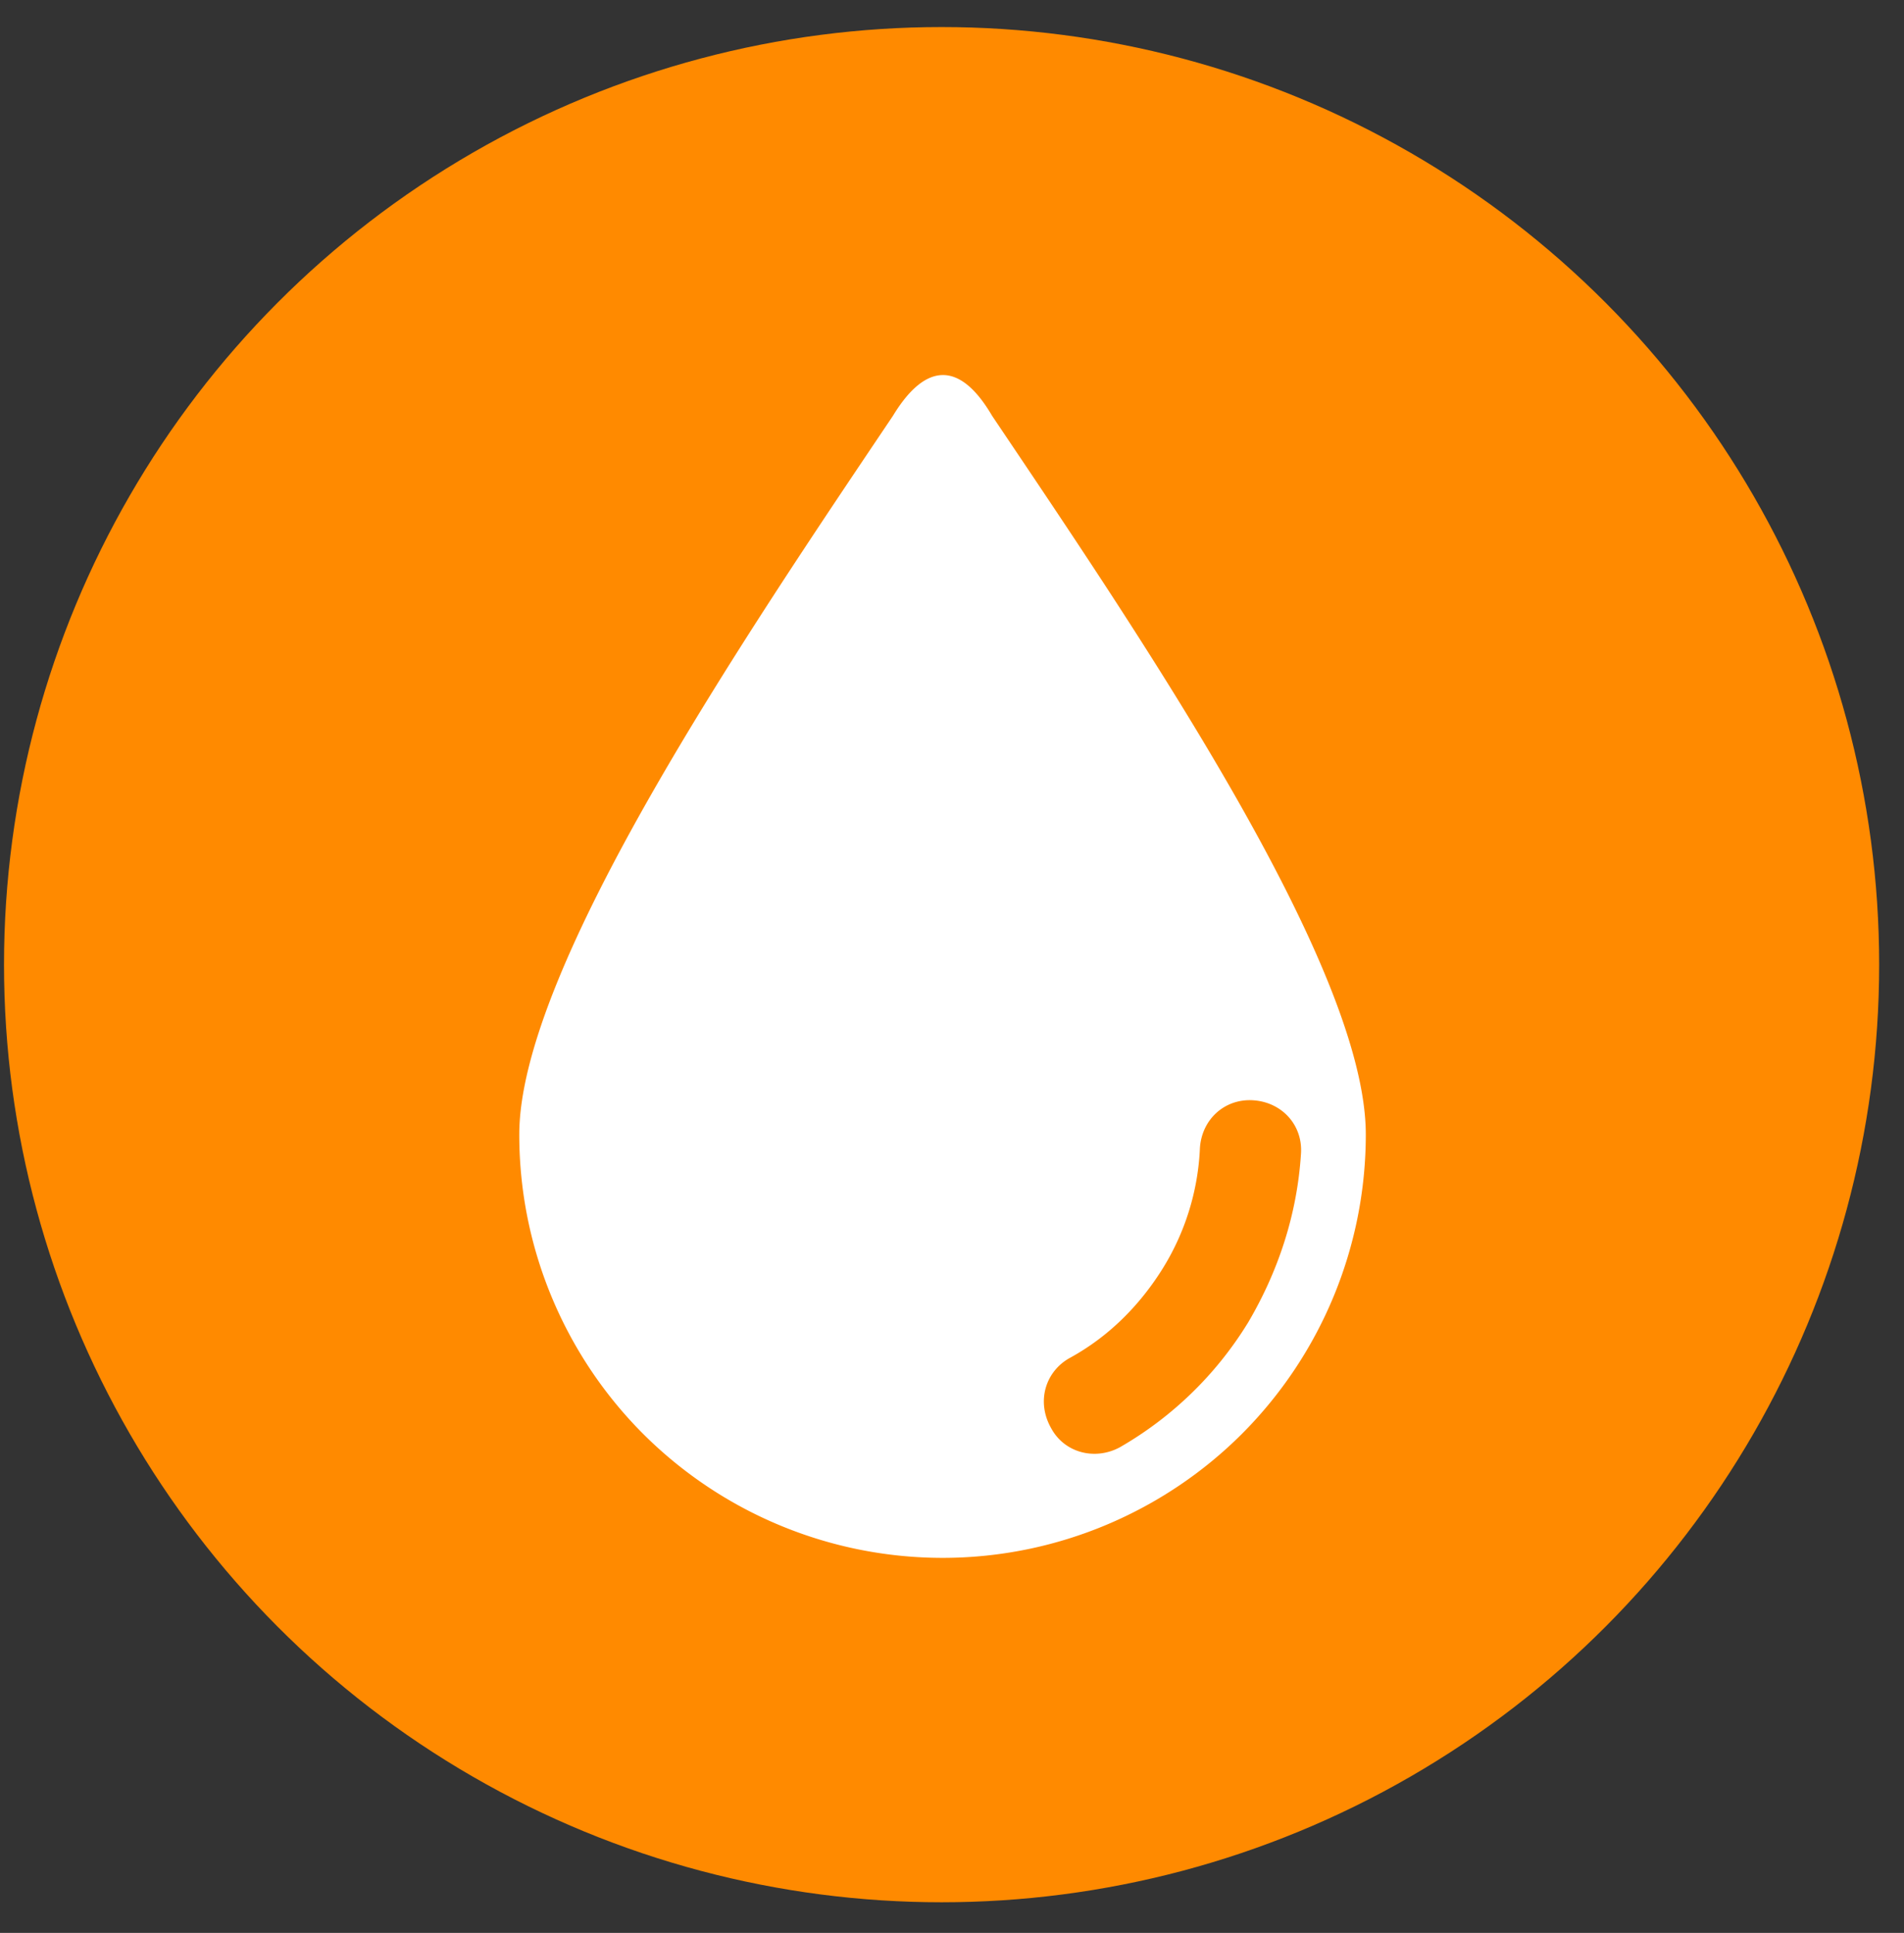 <svg width="66" height="67" fill="none" xmlns="http://www.w3.org/2000/svg"><rect width="100%" height="100%" fill="#333333" stroke="none"/><circle cx="32.639" cy="33.438" r="32.5" fill="#FF8A00"/><path d="M34.39 14.413c-1.123-1.917-2.313-1.85-3.437 0C25.8 22.079 18 33.579 18 39.328c0 4.032 1.652 7.733 4.296 10.376A14.691 14.691 0 0032.672 54c4.031 0 7.732-1.652 10.376-4.296a14.691 14.691 0 004.296-10.376c0-5.815-7.799-17.249-12.954-24.915zm8.856 31.458a12.55 12.55 0 01-4.428 4.296c-.859.463-1.916.198-2.38-.66-.528-.926-.197-1.983.662-2.446 1.322-.727 2.379-1.785 3.172-3.04a8.616 8.616 0 001.322-4.23c.066-.991.859-1.718 1.85-1.652.992.066 1.719.859 1.653 1.85-.133 2.115-.794 4.098-1.85 5.882z" fill="#fff"/></svg>